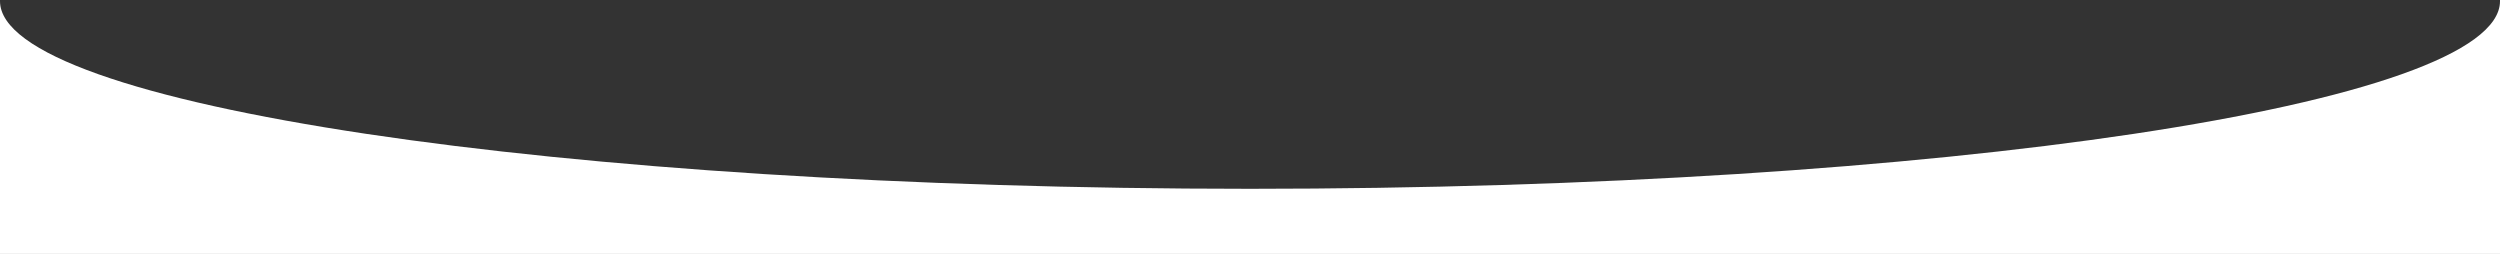 <svg width="1920" height="195" viewBox="0 0 1920 195" fill="none" xmlns="http://www.w3.org/2000/svg">
<rect x="0" y="0" width="1920" height="195" fill="#333333" stroke="none"/>
<path fill-rule="evenodd" clip-rule="evenodd" d="M1920 195V0.873C1920 80.475 1490.19 145 960 145C429.808 145 0 80.475 0 0.873V195H1920Z" fill="white"/>
</svg>
